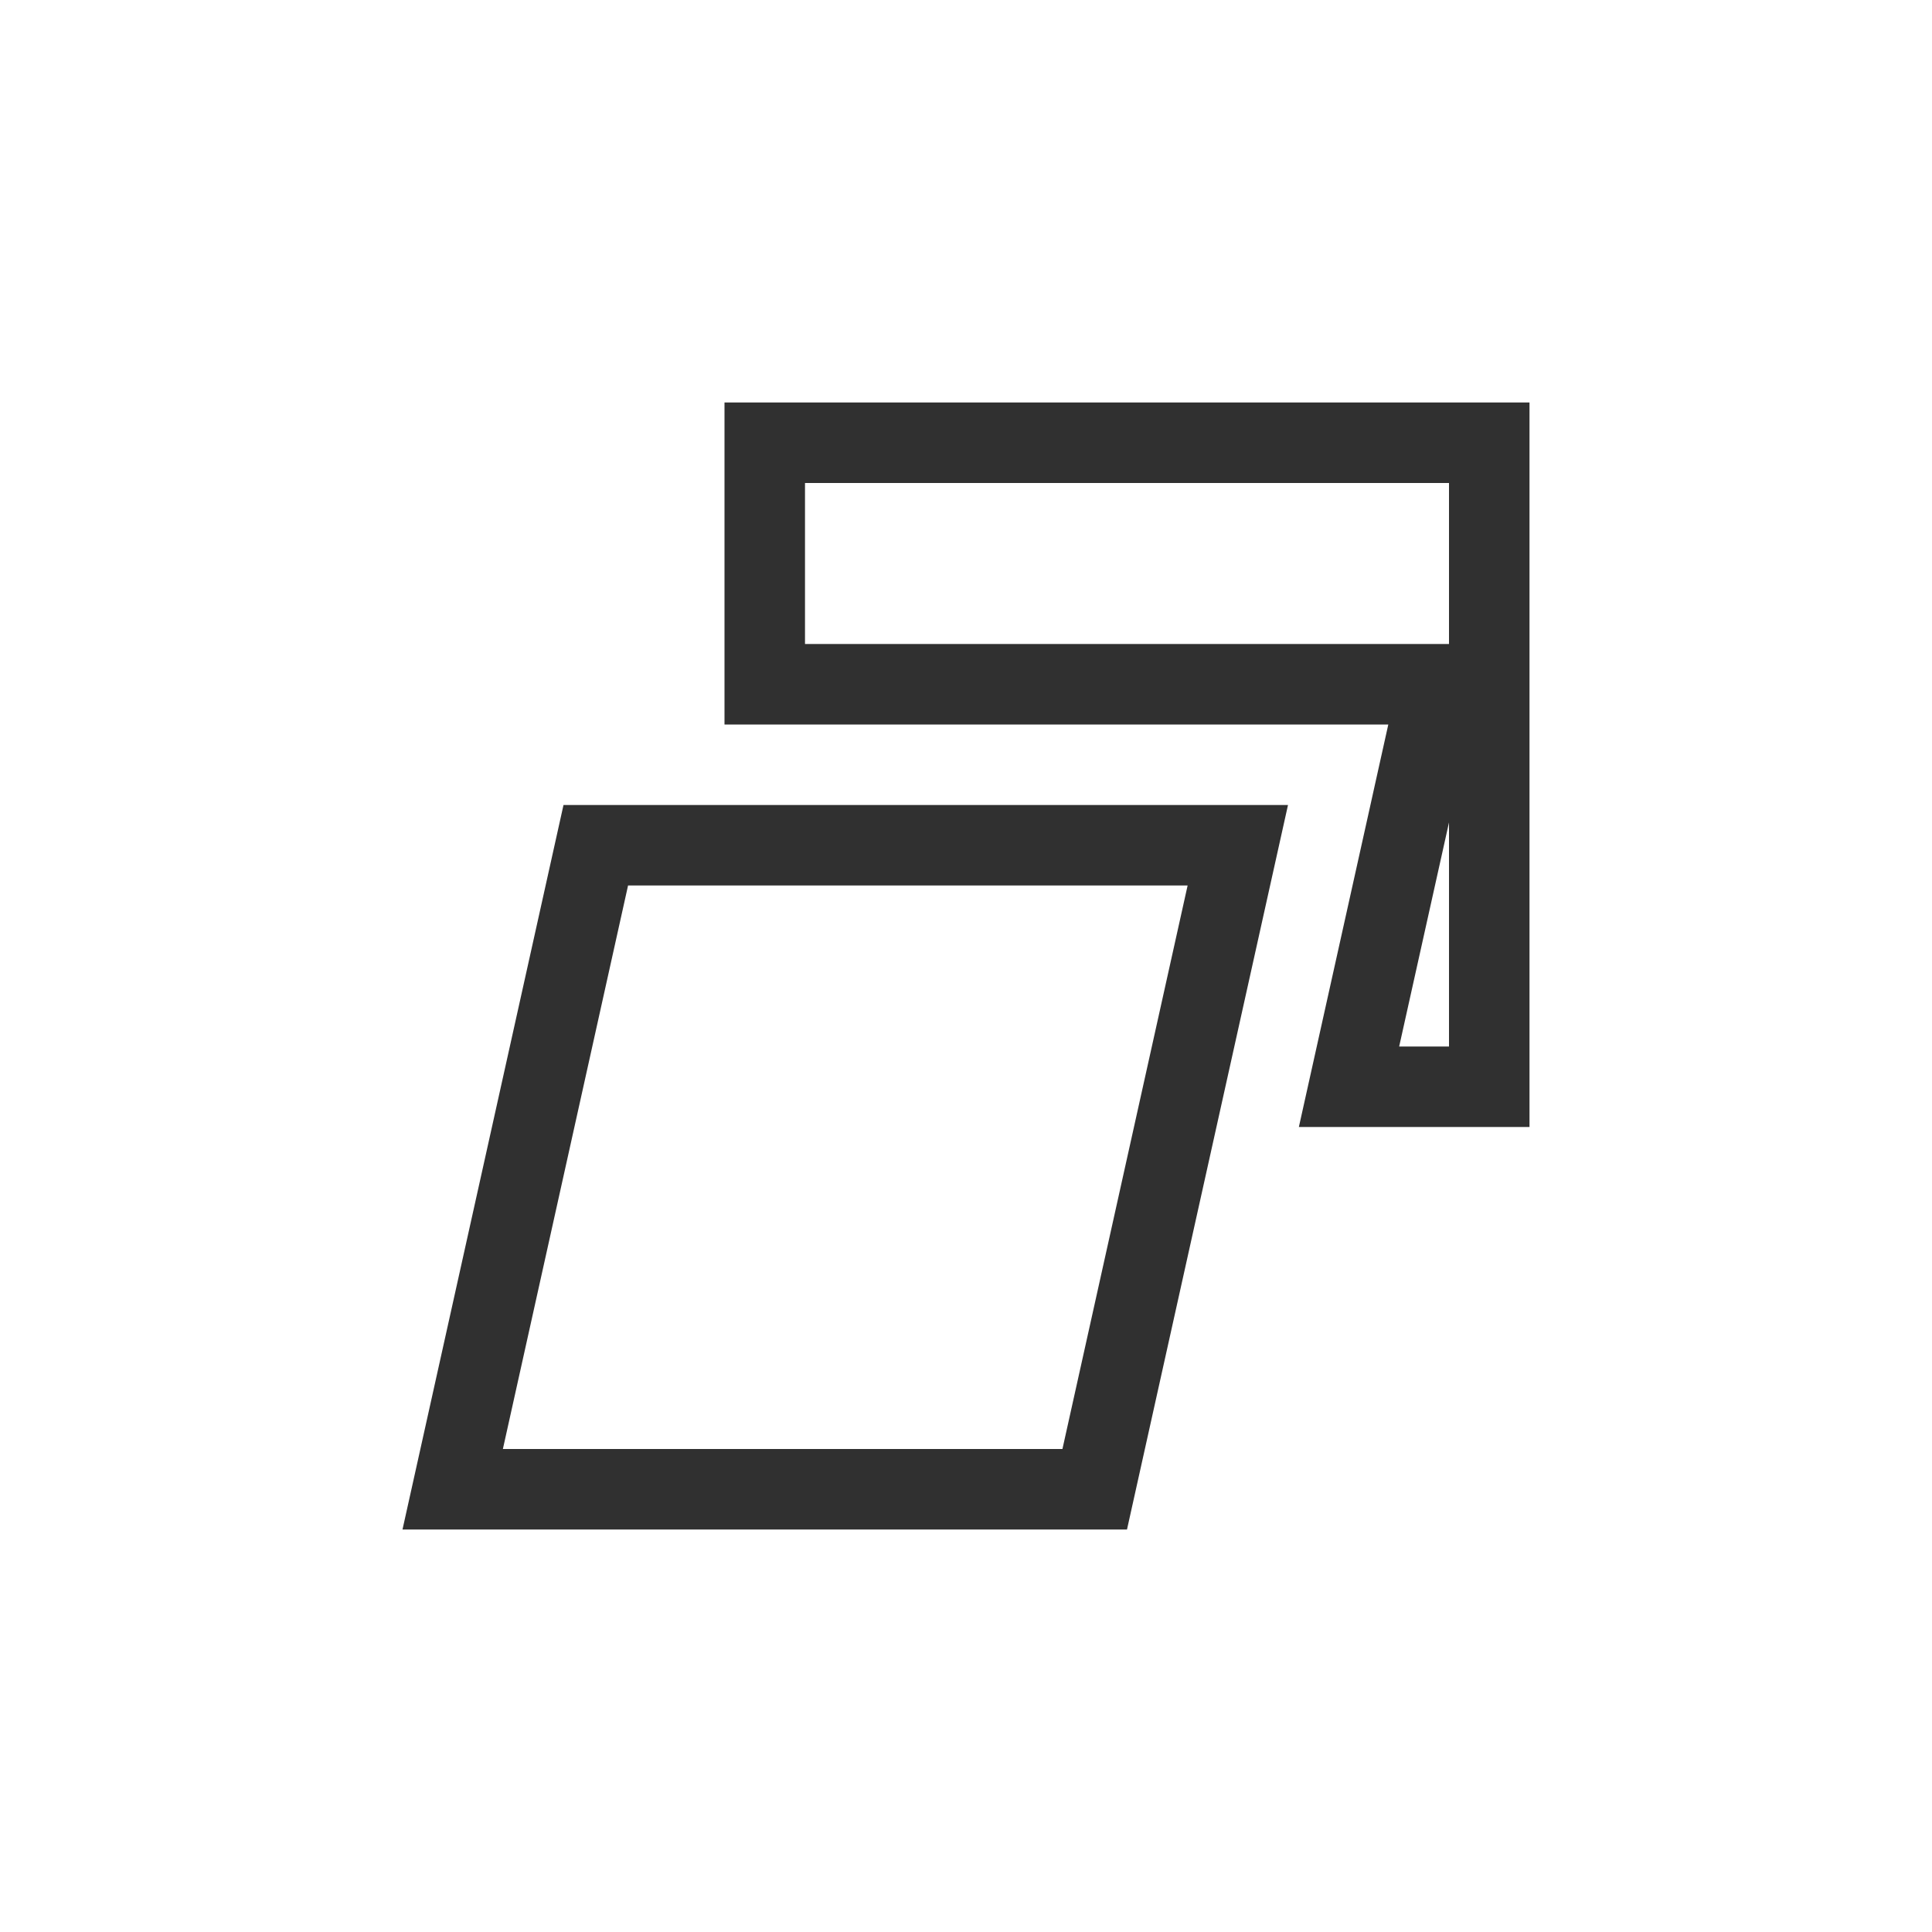 <?xml version="1.0" encoding="UTF-8"?>
<svg width="24px" height="24px" viewBox="0 0 24 24" version="1.1" xmlns="http://www.w3.org/2000/svg" xmlns:xlink="http://www.w3.org/1999/xlink">
    <!-- Generator: Sketch 51.3 (57544) - http://www.bohemiancoding.com/sketch -->
    <title>transform-shear-right</title>
    <desc>Created with Sketch.</desc>
    <defs></defs>
    <g id="transform-shear-right" stroke="none" stroke-width="1" fill="none" fill-rule="evenodd">
        <g id="104" transform="translate(12, 12) scale(-1, 1) rotate(-270) translate(-12, -12) translate(5, 5)" fill="#303030" fill-rule="nonzero">
            <path d="M13,1.247 L6,2.802 L6,9.753 L13,8.198 L13,1.247 Z M14,0 L14,9 L5,11 L5,2 L14,0 Z M8,12.381 L5.217,13 L8,13 L8,12.381 Z M3,5 L1,5 L1,13 L3,13 L3,5 Z M4,11.222 L4,11.444 L4,12.246 L4.783,12.072 L5,12.024 L9,11.135 L9,14 L0,14 L0,4 L4,4 L4,11.222 Z" id="Shape"></path>
        </g>
    </g>
</svg>